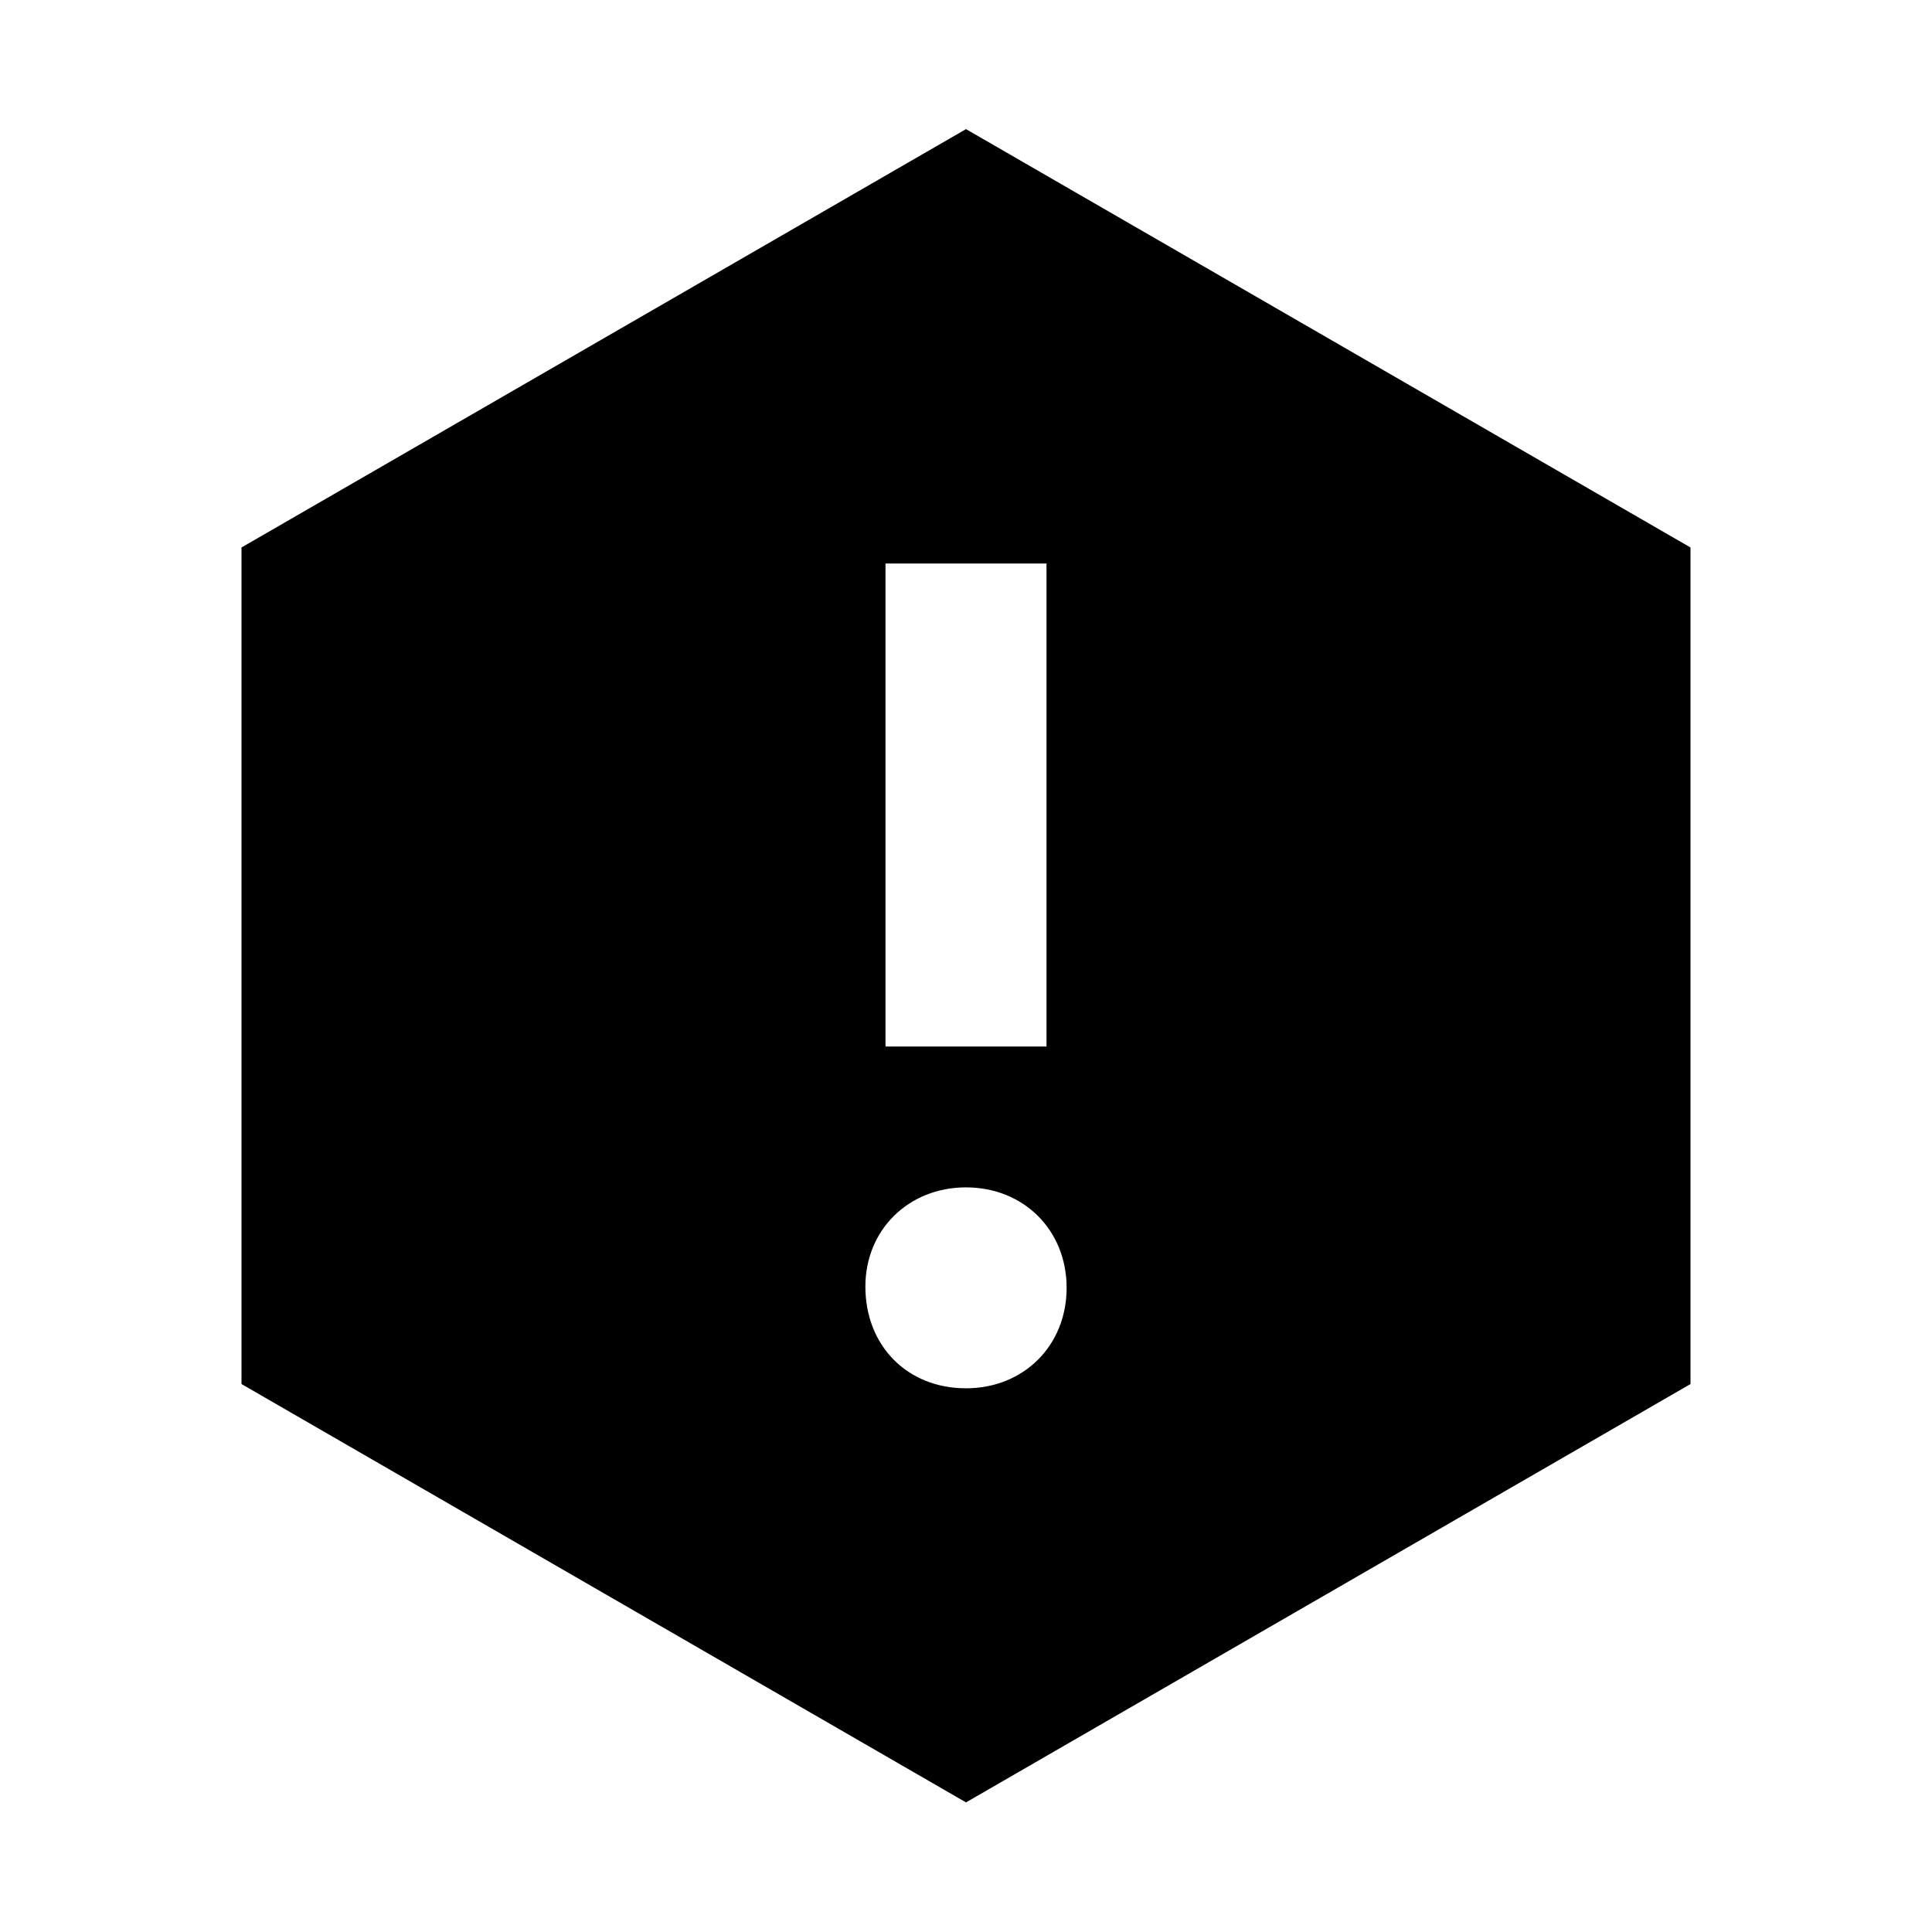 <svg width="24" height="24" viewBox="0 0 24 24" fill="none" xmlns="http://www.w3.org/2000/svg">
<path d="M21 6.801V17.193L12 22.39L3 17.193V6.801L12 1.604L21 6.801ZM12 14.75C11.286 14.75 10.75 15.278 10.75 15.982C10.75 16.718 11.27 17.246 12 17.246C12.714 17.246 13.25 16.718 13.25 15.998C13.25 15.278 12.714 14.75 12 14.75ZM11 13H13V7H11V13Z" fill="black"/>
</svg>
